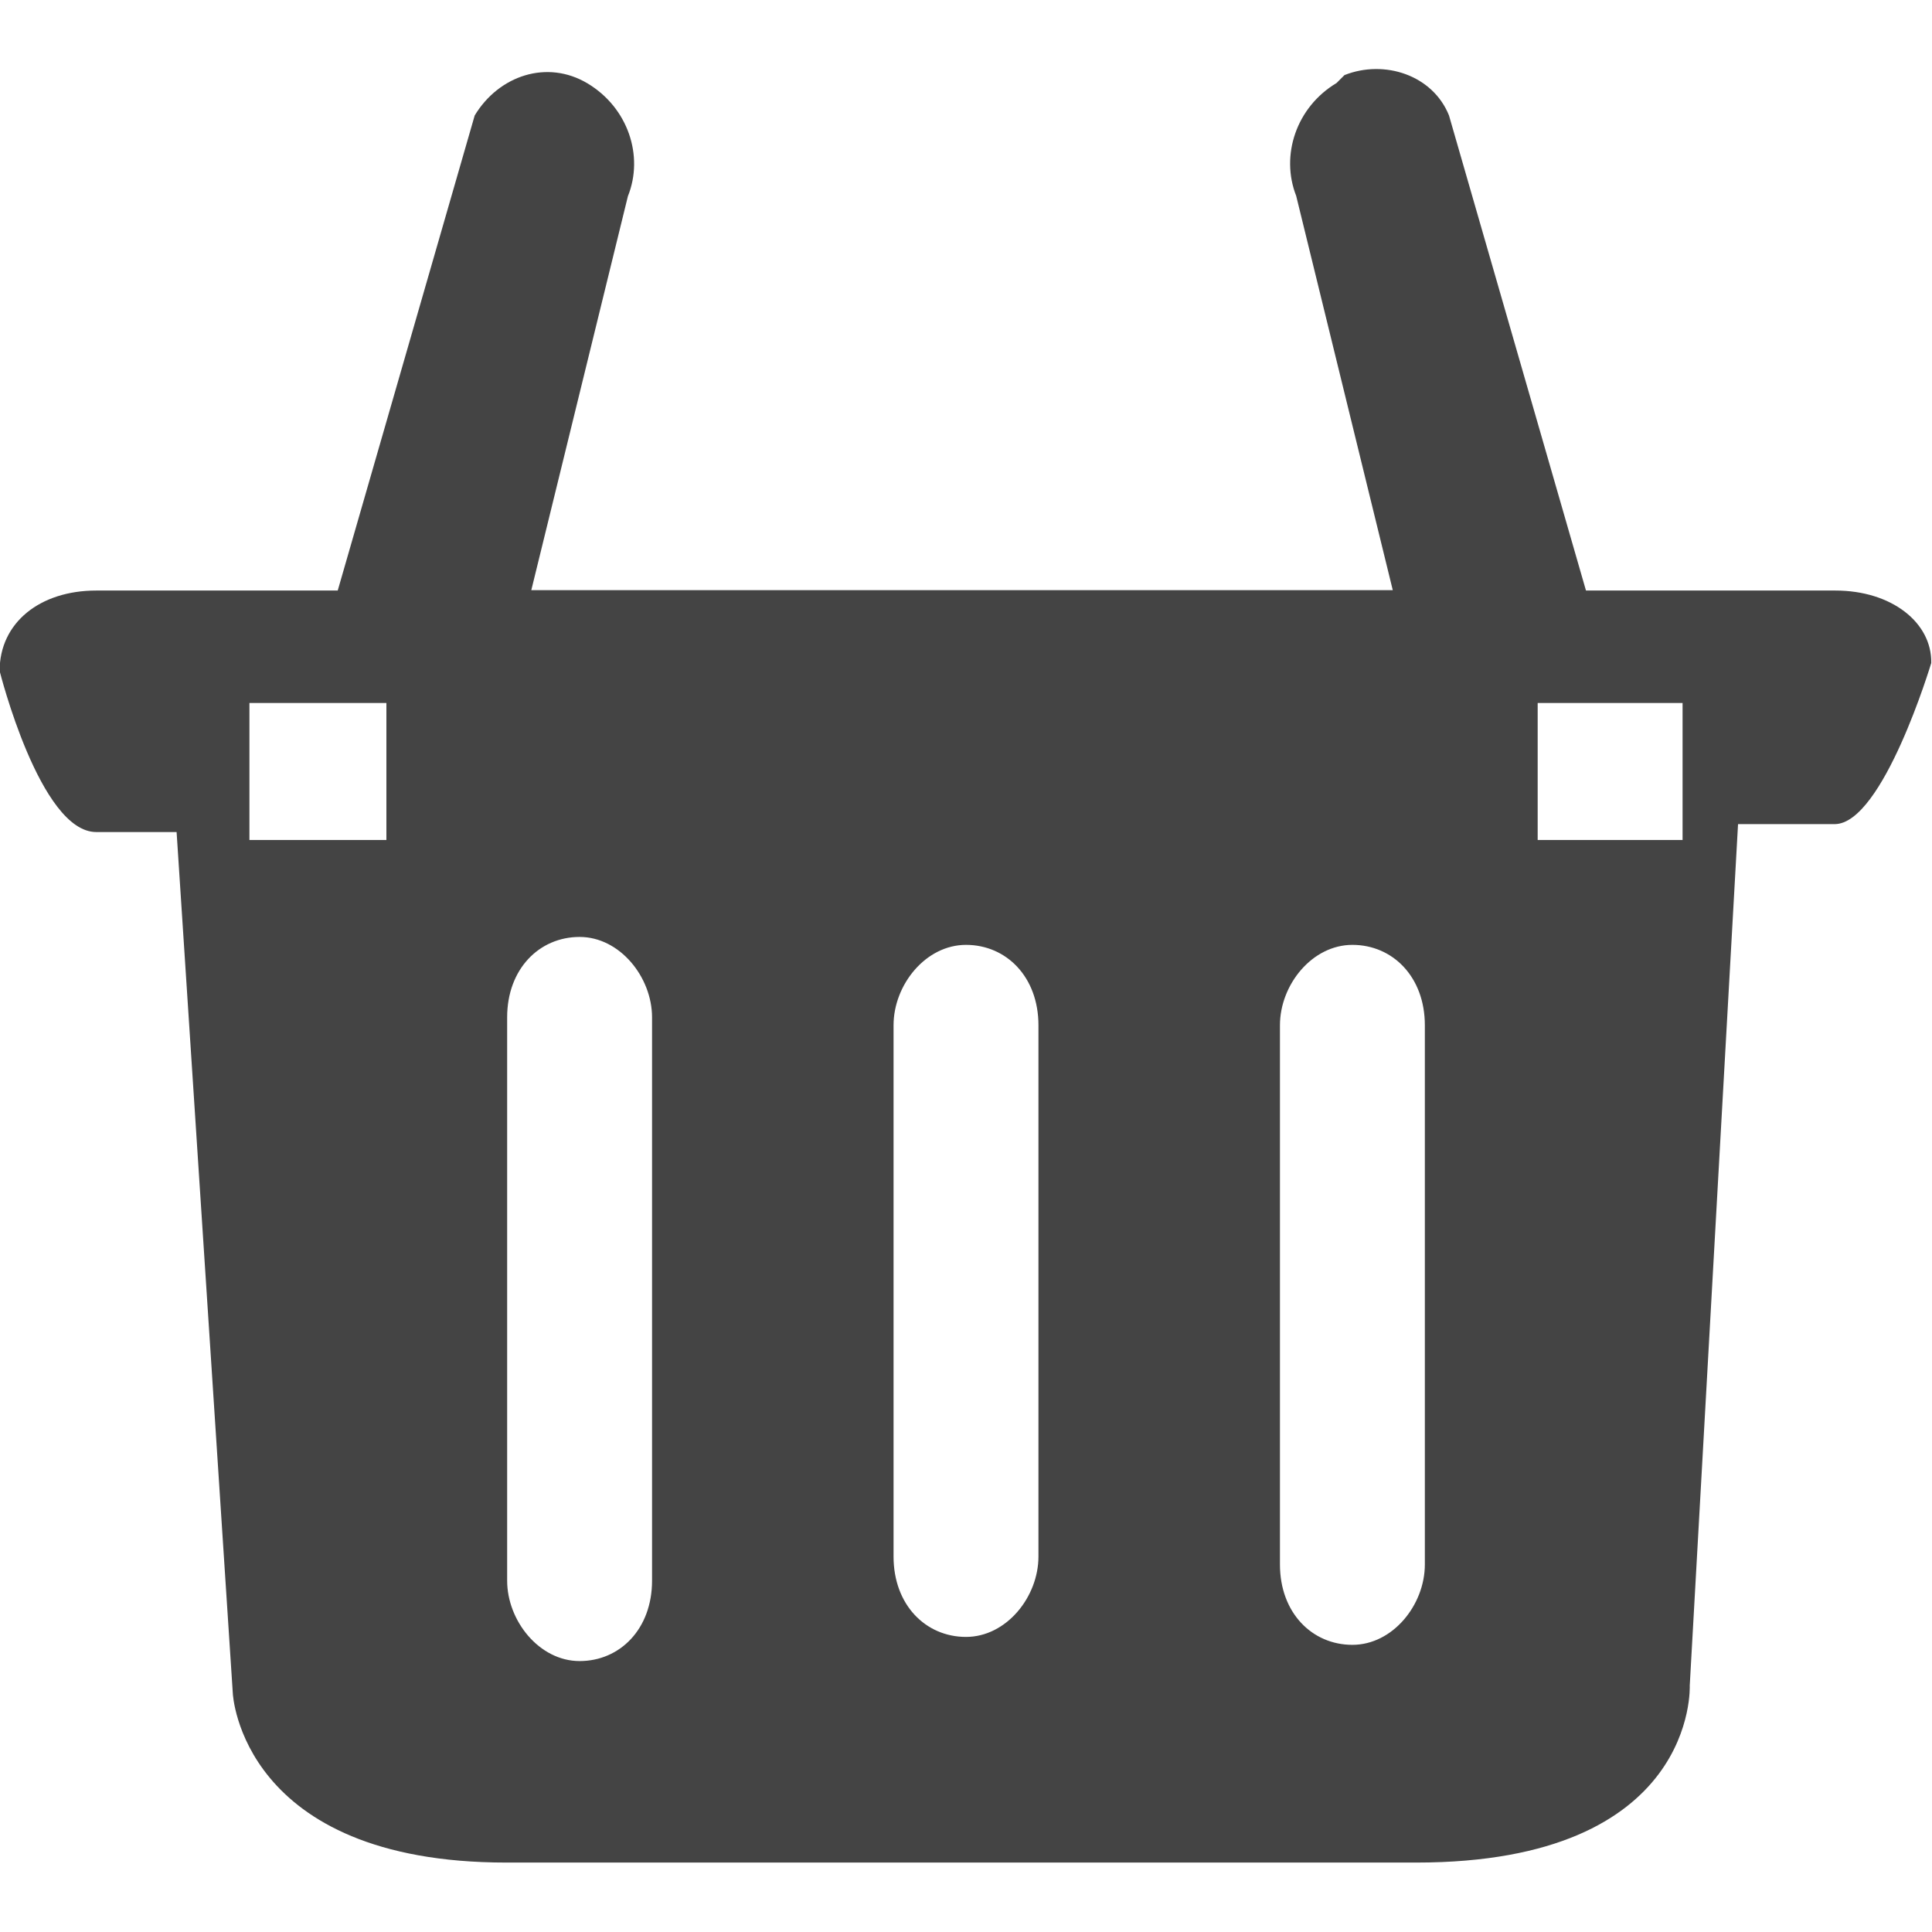 <?xml version="1.0" encoding="utf-8"?>
<!-- Generator: Adobe Illustrator 19.1.0, SVG Export Plug-In . SVG Version: 6.00 Build 0)  -->
<svg version="1.1" id="Vrstva_1" xmlns="http://www.w3.org/2000/svg" xmlns:xlink="http://www.w3.org/1999/xlink" x="0px" y="0px"
	 viewBox="-711 25 512 512" style="enable-background:new -711 25 512 512;" xml:space="preserve">
<style type="text/css">
	.st0{fill:#444444;}
</style>
<g>
	<path class="st0" d="M-224.6,181.5h-66.1L-327,55.6c-4.3-10.7-17.1-14.9-27.7-10.7l-2.1,2.1c-10.7,6.4-14.9,19.2-10.7,29.9
		l25.6,104.5h-228.3L-544.6,77c4.3-10.7,0-23.5-10.7-29.9v0c-10.7-6.4-23.5-2.1-29.9,8.5l-36.3,125.9h-64
		c-14.9,0-25.6,8.5-25.6,21.3c0,0,10.7,42.7,25.6,42.7h21.3l14.9,228.3c0,0,2.1,44.8,72.5,44.8h241.1c74.7,0,72.5-46.9,72.5-46.9
		l12.8-228.3h25.6c12.8,0,25.6-42.7,25.6-42.7C-199,190-209.7,181.5-224.6,181.5L-224.6,181.5z M-608.6,247.6h-36.3v-36.3h36.3
		V247.6L-608.6,247.6z M-538.2,443.9c0,12.8-8.5,21.3-19.2,21.3l0,0c-10.7,0-19.2-10.7-19.2-21.3V294.6c0-12.8,8.5-21.3,19.2-21.3
		l0,0c10.7,0,19.2,10.7,19.2,21.3V443.9L-538.2,443.9z M-435.8,437.5c0,10.7-8.5,21.3-19.2,21.3l0,0c-10.7,0-19.2-8.5-19.2-21.3
		V296.7c0-10.7,8.5-21.3,19.2-21.3l0,0c10.7,0,19.2,8.5,19.2,21.3V437.5L-435.8,437.5z M-333.4,439.6c0,10.7-8.5,21.3-19.2,21.3l0,0
		c-10.7,0-19.2-8.5-19.2-21.3V296.7c0-10.7,8.5-21.3,19.2-21.3l0,0c10.7,0,19.2,8.5,19.2,21.3V439.6L-333.4,439.6z M-265.1,247.6
		h-38.4v-36.3h38.4V247.6L-265.1,247.6z"/>
</g>
</svg>
